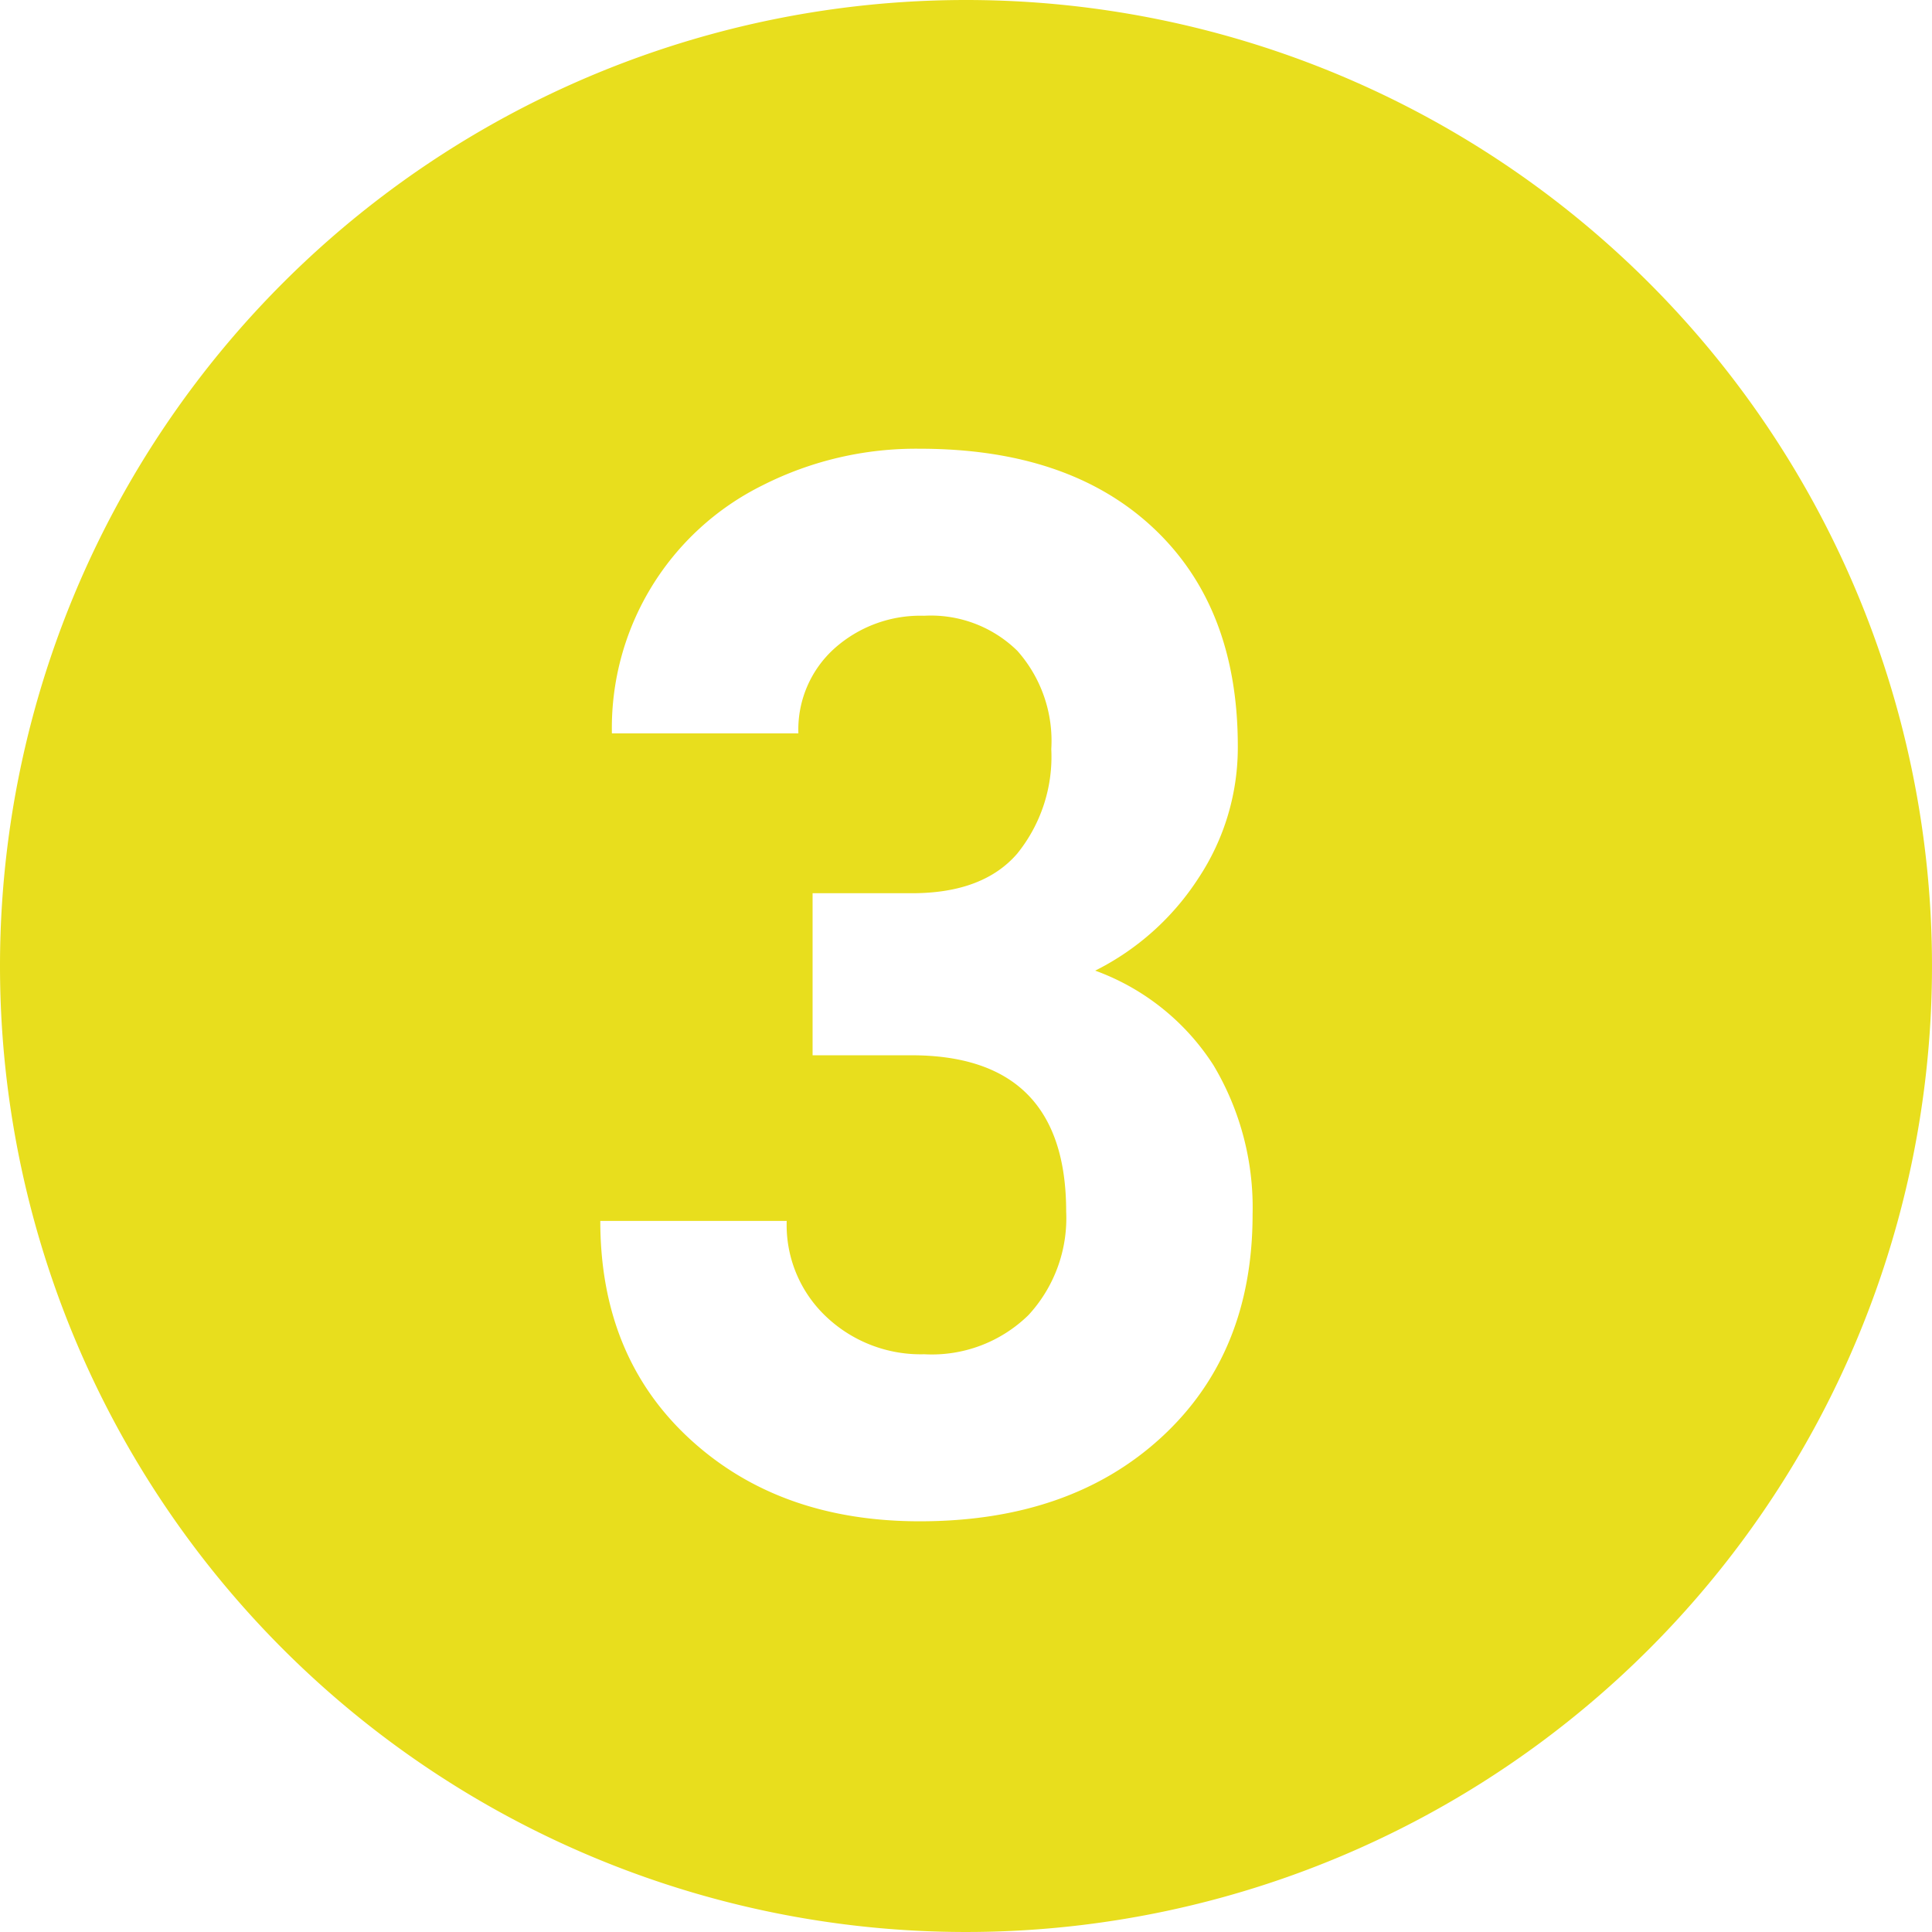 <svg xmlns="http://www.w3.org/2000/svg" width="125" height="125" viewBox="0 0 125 125">
  <defs>
    <style>
      .cls-1 {
        fill: #e8de1d;
        fill-rule: evenodd;
      }
    </style>
  </defs>
  <path id="_3" data-name="3" class="cls-1" d="M64,1.5A62.5,62.5,0,1,1,1.5,64,62.5,62.5,0,0,1,64,1.5ZM54.074,69.776h6.388q10.02,0,10.019,10.112a9.239,9.239,0,0,1-2.442,6.7A8.935,8.935,0,0,1,61.3,89.12a8.887,8.887,0,0,1-6.325-2.412A8.145,8.145,0,0,1,52.4,80.492H40.339q0,8.767,5.782,14.1T61,99.928q9.727,0,15.635-5.427t5.907-14.426a17.969,17.969,0,0,0-2.526-9.648A15.308,15.308,0,0,0,72.359,64.3a17.015,17.015,0,0,0,6.68-5.984,15.289,15.289,0,0,0,2.547-8.535q0-9-5.469-14.125T61,30.533A21.946,21.946,0,0,0,50.838,32.9a17.51,17.51,0,0,0-9.748,16.05H53.155a7.059,7.059,0,0,1,2.338-5.5,8.339,8.339,0,0,1,5.8-2.111,7.989,7.989,0,0,1,6.033,2.273,8.779,8.779,0,0,1,2.192,6.355,9.972,9.972,0,0,1-2.213,6.773q-2.213,2.552-6.8,2.551H54.074V69.776Z" transform="translate(-1.5 -1.5)"/>
</svg>
